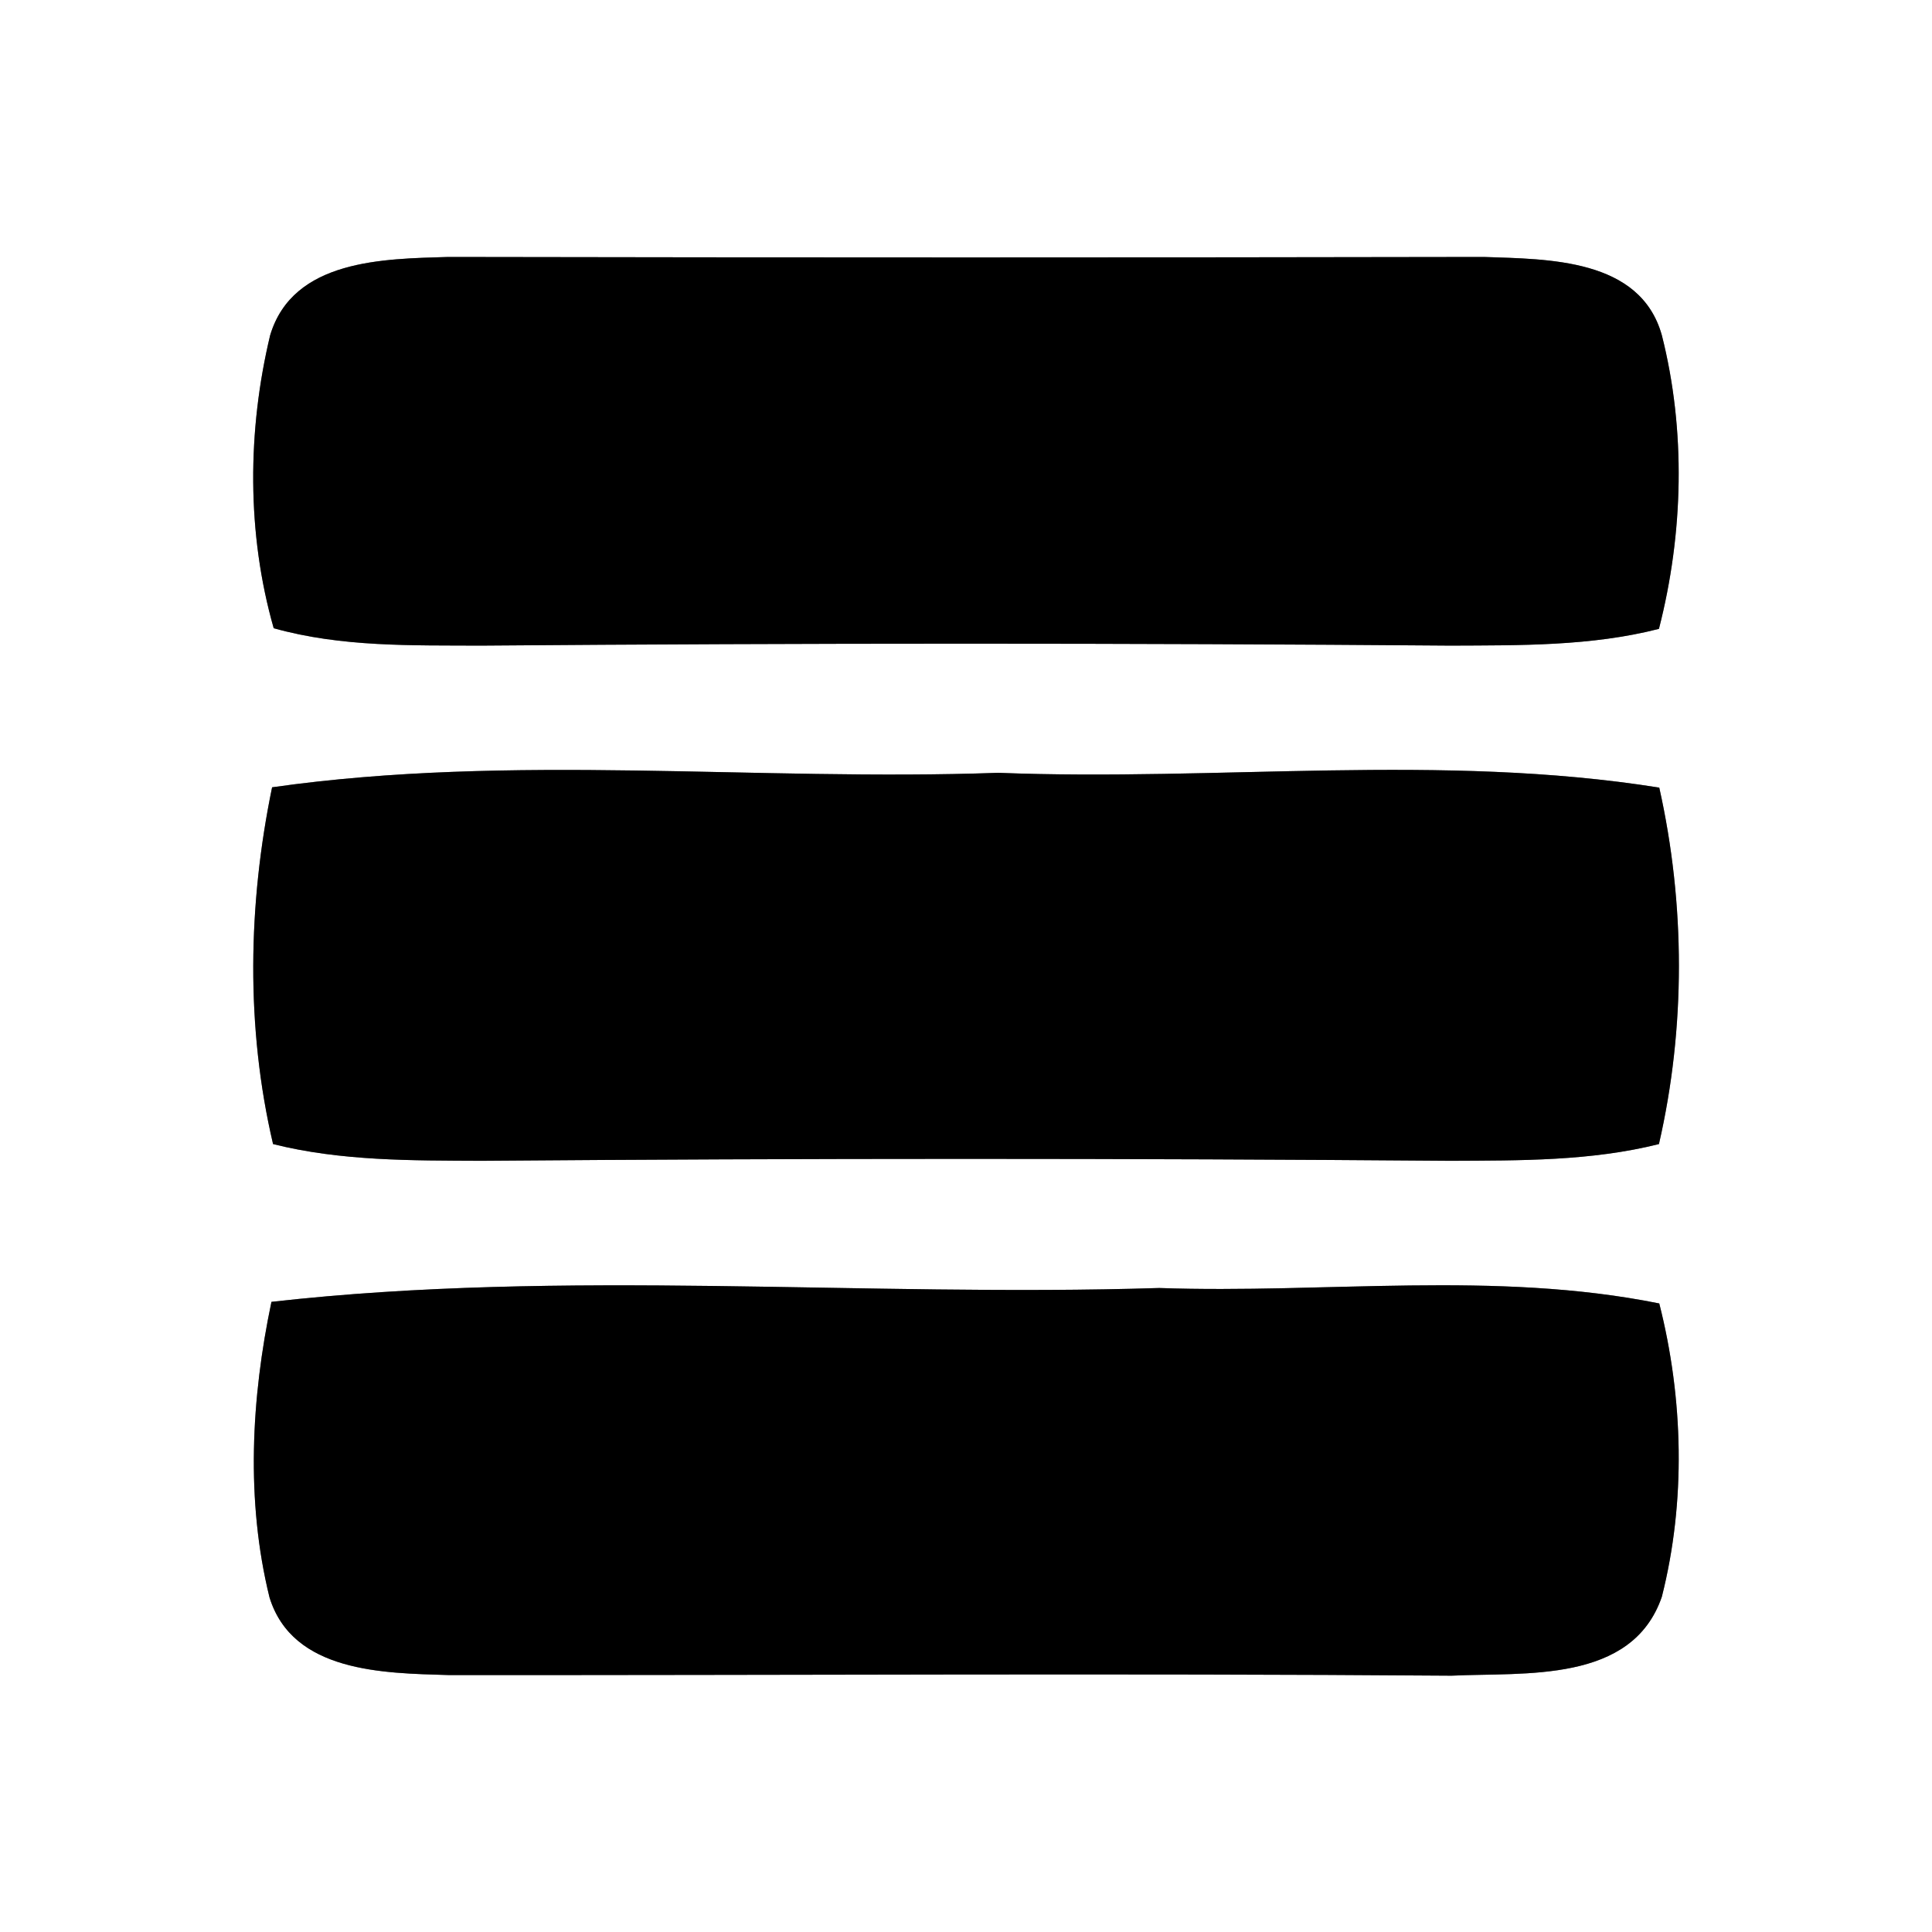 <?xml version="1.0" encoding="UTF-8" ?>
<!DOCTYPE svg PUBLIC "-//W3C//DTD SVG 1.1//EN" "http://www.w3.org/Graphics/SVG/1.1/DTD/svg11.dtd">
<svg width="60pt" height="60pt" viewBox="0 0 60 60" version="1.1" xmlns="http://www.w3.org/2000/svg">
<rect x="0" y="0" width="60" height="60" fill="#808080" stroke="none"/>
<g id="#ffffffff">
<path fill="#ffffff" opacity="1.00" d=" M 0.00 0.00 L 60.00 0.00 L 60.00 60.00 L 0.00 60.00 L 0.00 0.00 M 8.39 10.41 C 7.68 13.37 7.66 16.57 8.50 19.51 C 10.60 20.10 12.80 20.04 14.95 20.05 C 24.98 19.97 35.01 19.97 45.04 20.05 C 47.21 20.04 49.41 20.07 51.52 19.53 C 52.28 16.57 52.36 13.37 51.61 10.41 C 50.94 8.02 48.08 8.05 46.08 7.98 C 35.36 8.00 24.64 8.00 13.92 7.98 C 11.92 8.04 9.10 8.05 8.39 10.41 M 8.45 24.45 C 7.70 28.08 7.63 31.91 8.48 35.53 C 10.59 36.06 12.79 36.04 14.95 36.05 C 24.98 35.97 35.01 35.97 45.04 36.05 C 47.21 36.04 49.41 36.06 51.52 35.53 C 52.35 31.92 52.34 28.08 51.53 24.46 C 44.75 23.38 37.83 24.27 31.00 24.00 C 23.49 24.27 15.91 23.39 8.45 24.45 M 8.43 40.43 C 7.80 43.42 7.63 46.61 8.37 49.61 C 9.09 51.94 11.91 51.96 13.91 52.02 C 24.30 52.03 34.69 51.96 45.08 52.04 C 47.35 51.93 50.68 52.29 51.61 49.59 C 52.36 46.63 52.28 43.43 51.53 40.48 C 46.42 39.45 41.17 40.18 36.00 40.00 C 26.82 40.29 17.56 39.40 8.43 40.43 Z" />
</g>
<g id="#000000ff">
<path fill="#000000" opacity="1.00" d=" M 8.39 10.41 C 9.10 8.05 11.92 8.04 13.92 7.98 C 24.64 8.00 35.36 8.00 46.08 7.98 C 48.08 8.05 50.94 8.02 51.61 10.41 C 52.36 13.37 52.28 16.57 51.52 19.53 C 49.41 20.07 47.21 20.04 45.04 20.05 C 35.01 19.97 24.98 19.97 14.95 20.05 C 12.80 20.04 10.60 20.10 8.50 19.51 C 7.66 16.57 7.68 13.37 8.39 10.41 Z" />
<path fill="#000000" opacity="1.00" d=" M 8.45 24.45 C 15.91 23.39 23.49 24.27 31.00 24.00 C 37.83 24.27 44.75 23.38 51.53 24.46 C 52.34 28.08 52.35 31.92 51.52 35.53 C 49.41 36.06 47.21 36.04 45.04 36.05 C 35.01 35.97 24.98 35.97 14.95 36.05 C 12.79 36.04 10.59 36.06 8.48 35.53 C 7.63 31.91 7.70 28.08 8.45 24.45 Z" />
<path fill="#000000" opacity="1.00" d=" M 8.43 40.43 C 17.56 39.40 26.82 40.29 36.00 40.00 C 41.17 40.18 46.42 39.45 51.53 40.48 C 52.28 43.43 52.36 46.63 51.61 49.59 C 50.68 52.29 47.35 51.93 45.08 52.04 C 34.69 51.96 24.30 52.03 13.91 52.02 C 11.91 51.96 9.09 51.94 8.37 49.61 C 7.63 46.61 7.80 43.42 8.43 40.43 Z" />
</g>
</svg>
